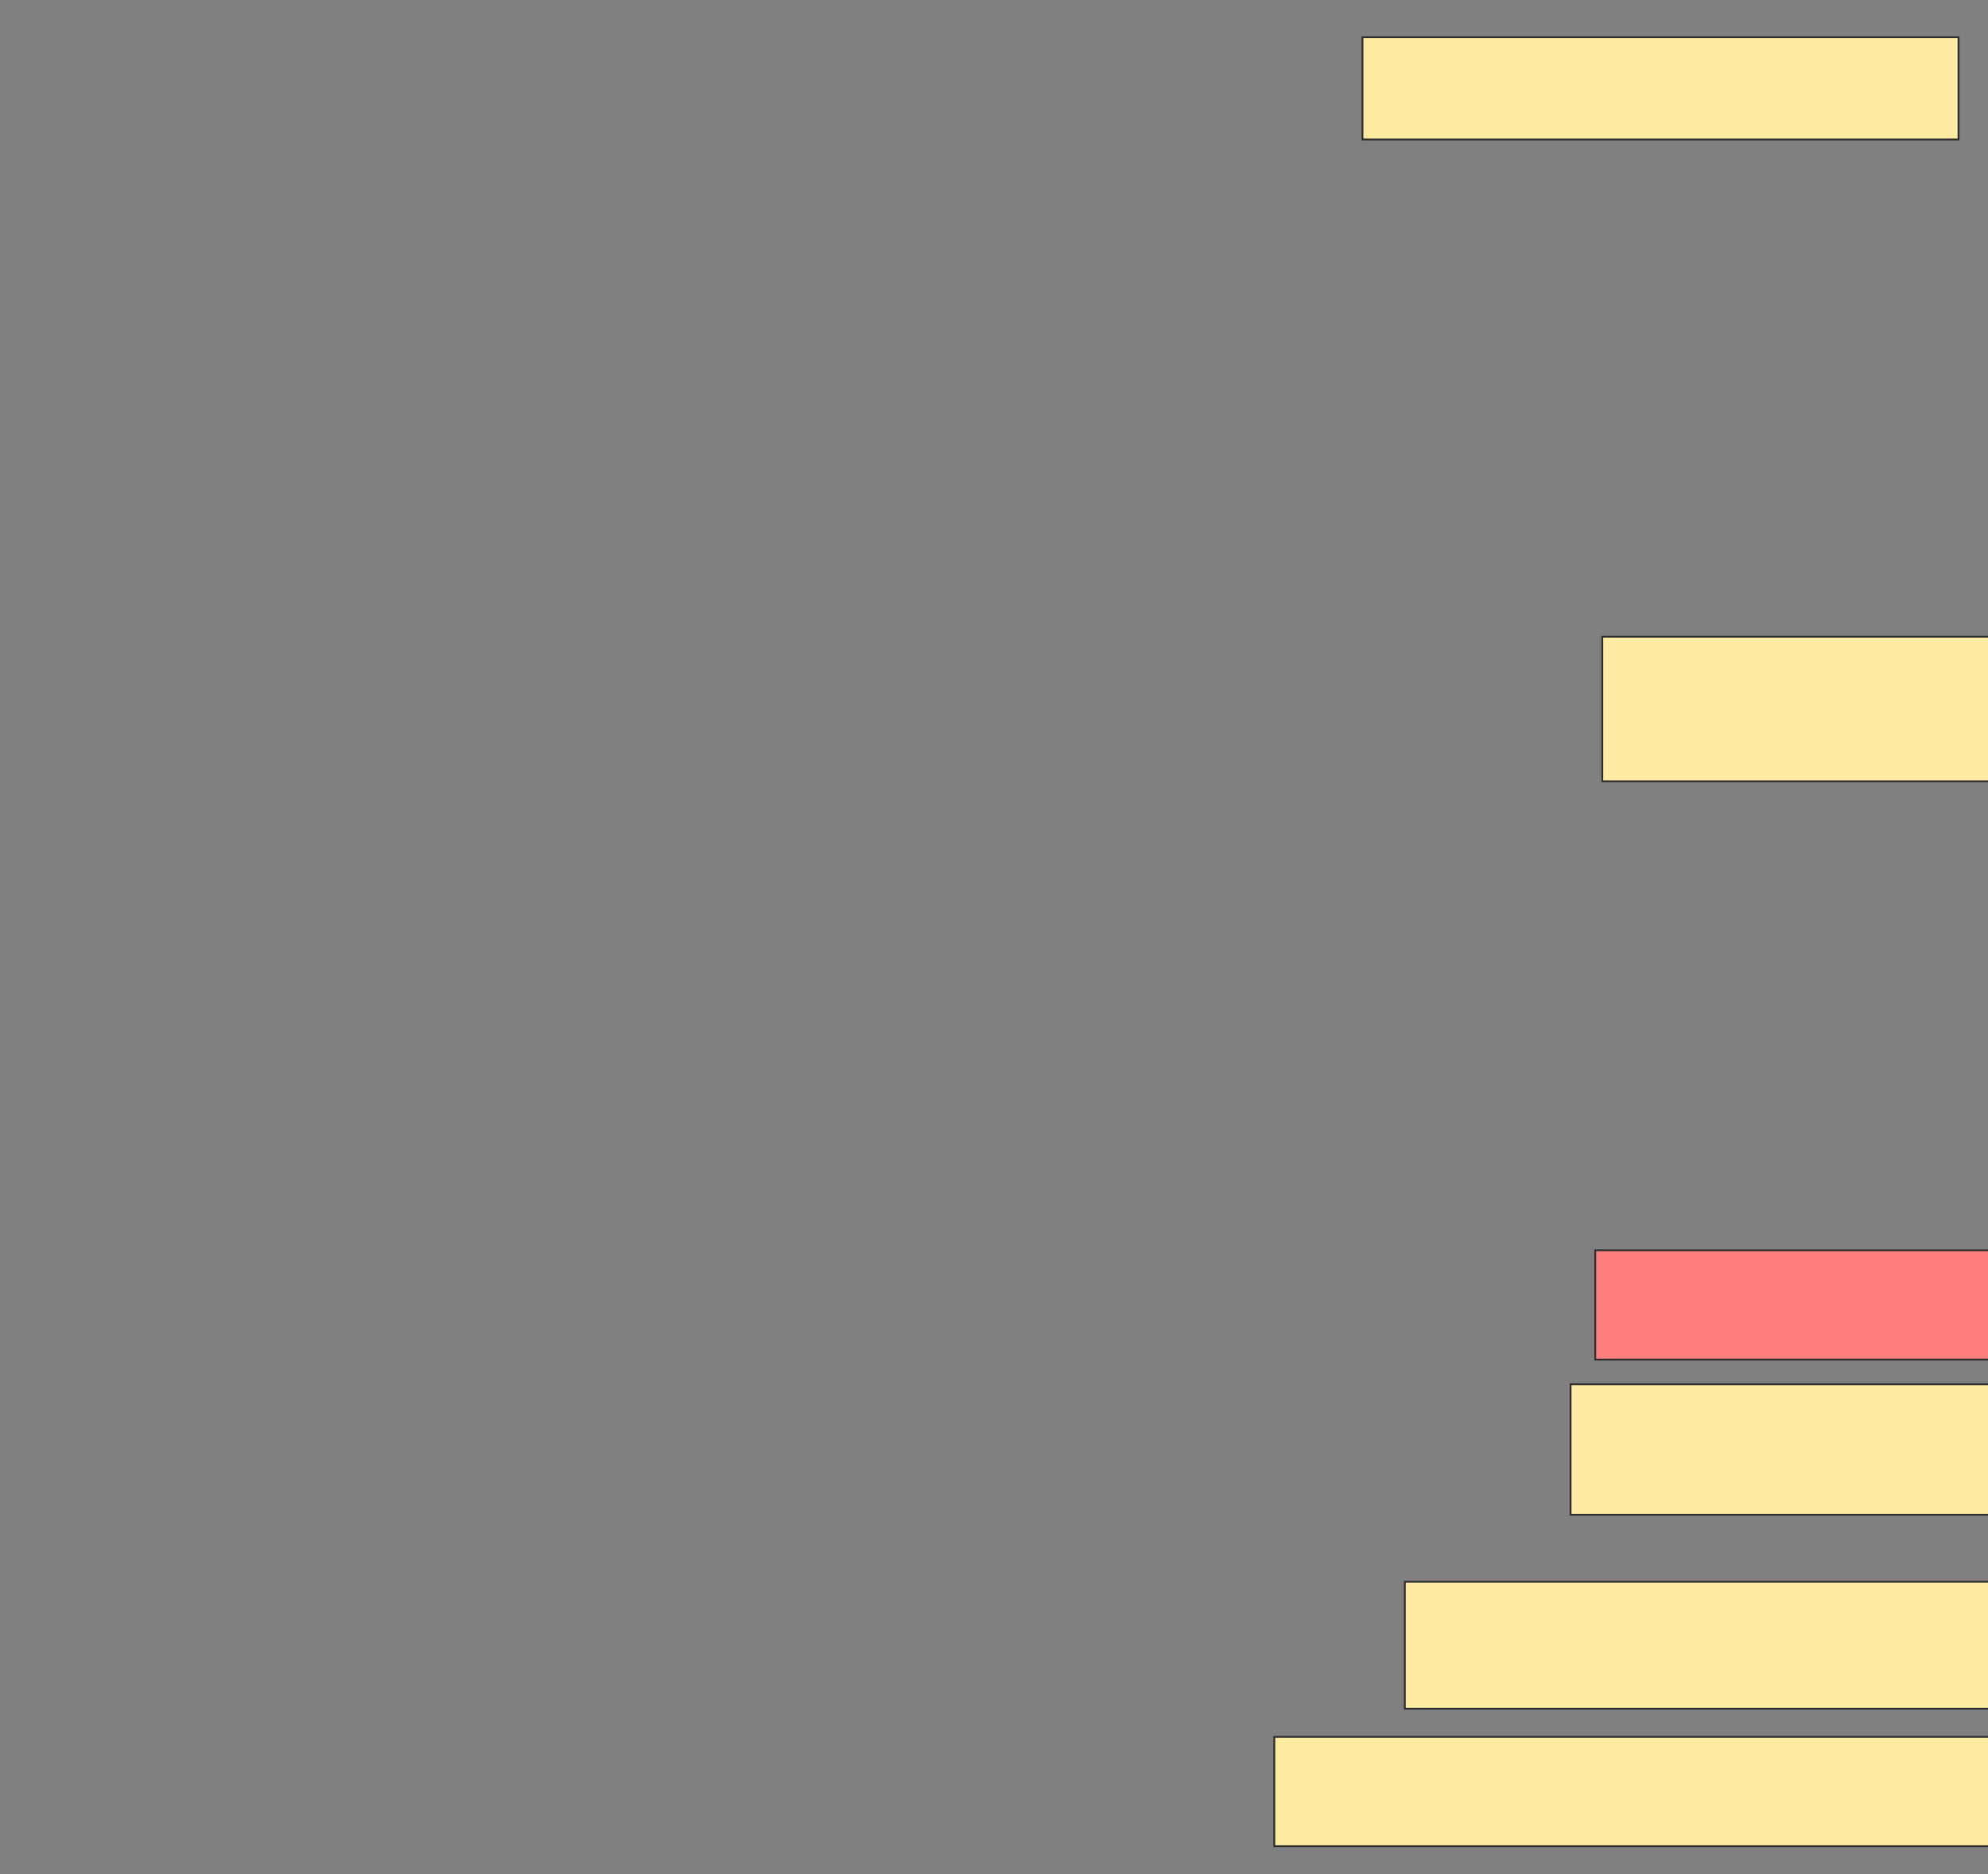 <svg xmlns="http://www.w3.org/2000/svg" width="1084" height="1022">
 <rect width="100%" height="100%" fill="#808080" stroke="none"/>
 <!-- Created with Image Occlusion Enhanced -->
 <g>
  <title>Labels</title>
 </g>
 <g>
  <title>Masks</title>
  <rect id="6cdffc6a31c64e758c7d7a7bf700e526-ao-1" height="55.769" width="325" y="20.308" x="742.923" stroke="#2D2D2D" fill="#FFEBA2"/>
  <rect id="6cdffc6a31c64e758c7d7a7bf700e526-ao-2" height="78.846" width="467.308" y="347.231" x="873.692" stroke="#2D2D2D" fill="#FFEBA2"/>
  <rect id="6cdffc6a31c64e758c7d7a7bf700e526-ao-3" height="59.615" width="551.923" y="681.846" x="869.846" stroke="#2D2D2D" fill="#FF7E7E" class="qshape"/>
  <rect id="6cdffc6a31c64e758c7d7a7bf700e526-ao-4" height="71.154" width="517.308" y="754.923" x="856.385" stroke="#2D2D2D" fill="#FFEBA2"/>
  <rect id="6cdffc6a31c64e758c7d7a7bf700e526-ao-5" height="69.231" width="638.462" y="862.615" x="766" stroke="#2D2D2D" fill="#FFEBA2"/>
  <rect id="6cdffc6a31c64e758c7d7a7bf700e526-ao-6" height="59.615" width="617.308" y="947.231" x="694.846" stroke="#2D2D2D" fill="#FFEBA2"/>
 </g>
</svg>